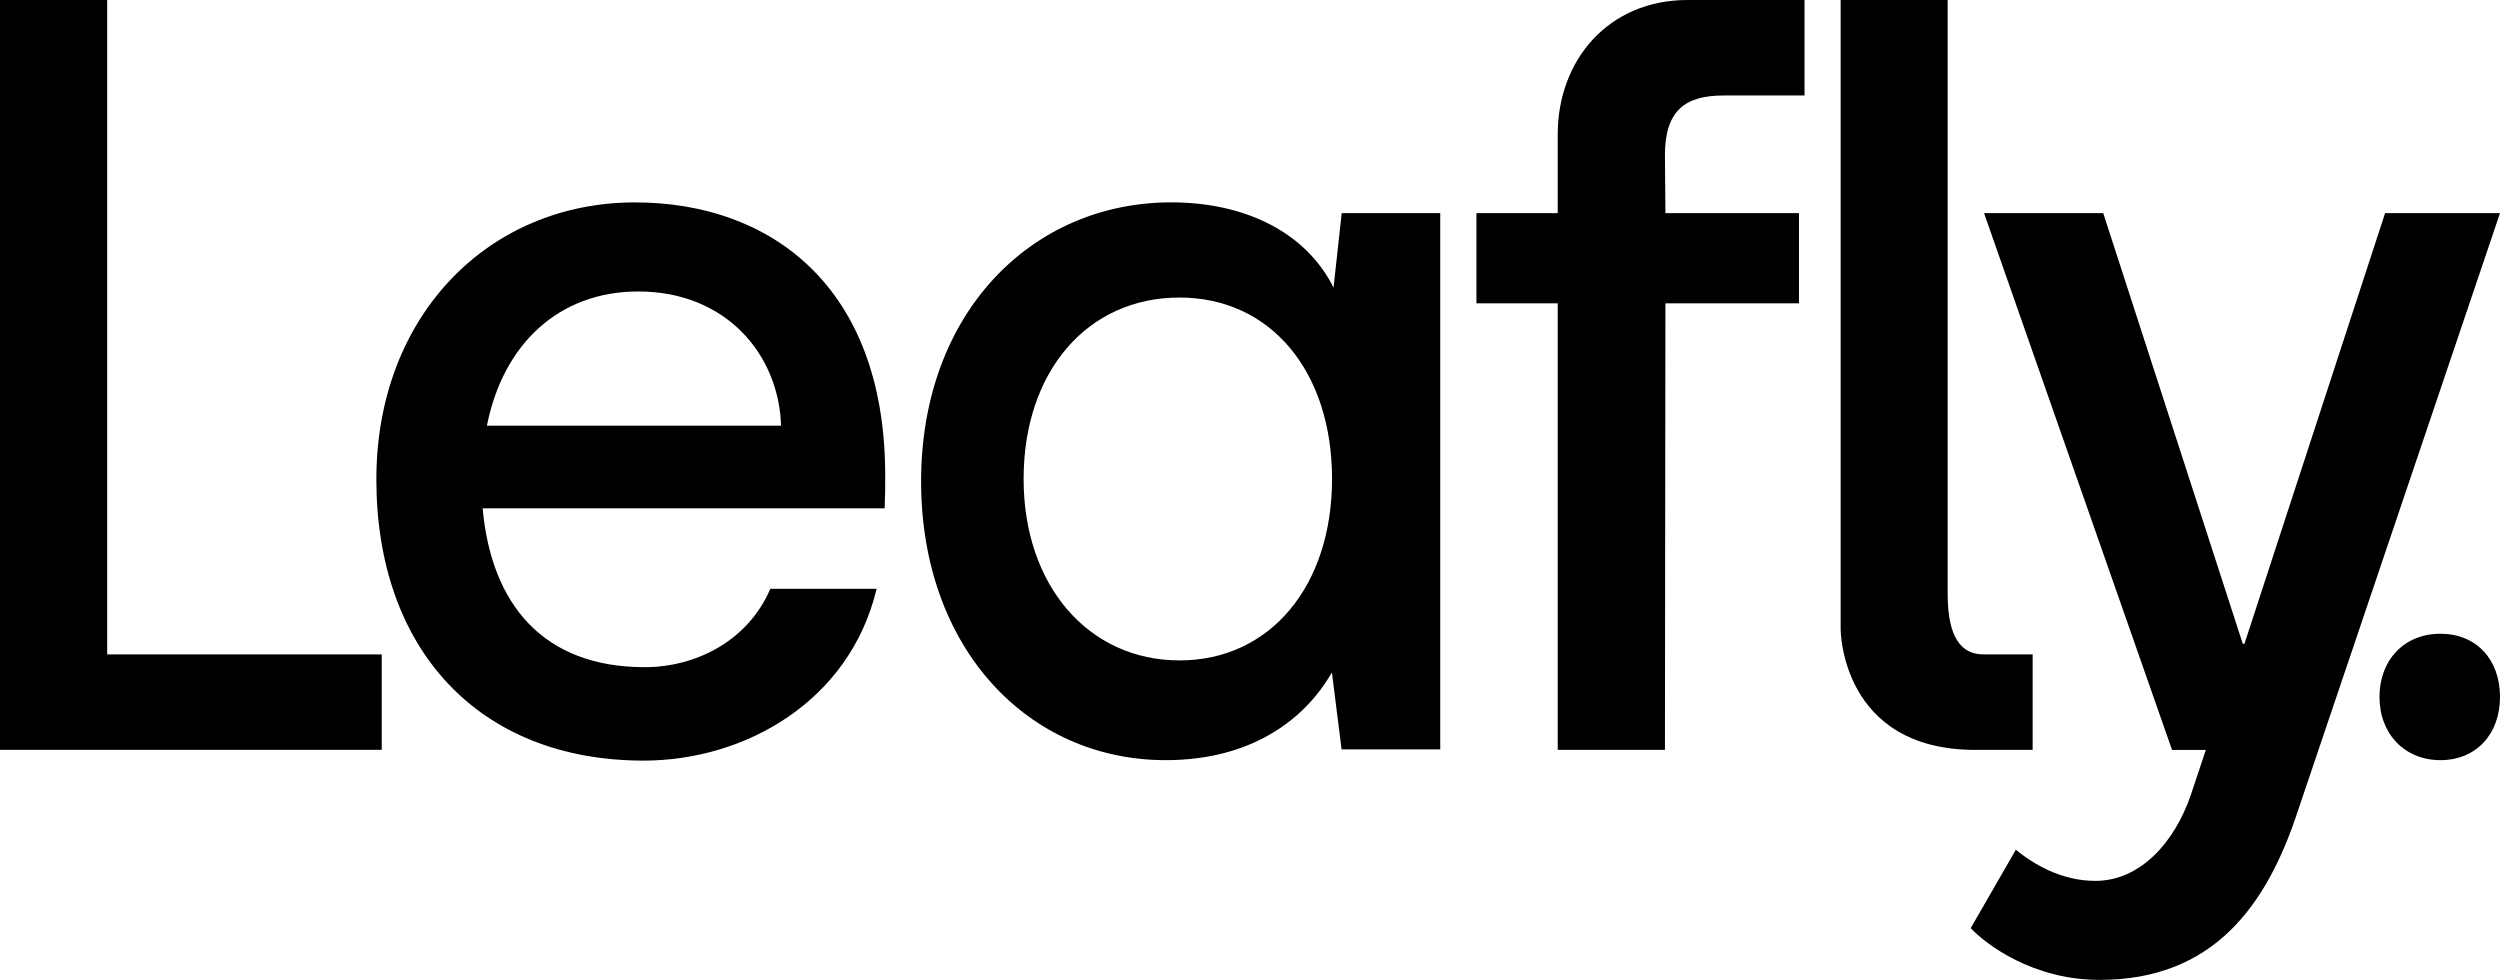 <svg xmlns="http://www.w3.org/2000/svg" viewBox="0 0 716.53 280.85"><path d="M699.44,217.87c-10.2,0-17.45-7.49-17.45-18.12s7.13-18.11,17.45-18.11,17.09,7.38,17.09,18.11S709.64,217.87,699.44,217.87Z"/><path d="M384.55,61.08l-2.34,21.35C374.15,66.34,356.56,58,335.67,58,295.7,58,264,89.67,264,137.94c0,47.95,30.74,79.93,70.09,79.93,24.29,0,39.79-11.4,47.65-25.16l2.77,22.08h28.28V61.08Zm-46.49,128.2c-26.11,0-44.68-21.47-44.68-52,0-30.8,18.25-52,44.68-52,26.11,0,43.72,21.16,43.72,52C381.78,167.81,364.17,189.28,338.06,189.28Z"/><path d="M527.55,0V180.37s0,34.56,38.62,34.56h16.41V187.56H568.53c-6.44,0-10.31-4.83-10.31-17.39V0Z"/><path d="M716.53,61.08,658.68,232.16c-8.92,27.39-24.24,48.69-56.92,48.69-19.18,0-32.62-10.23-36.93-14.84l12.93-22.46c4.92,4,12.92,8.92,22.77,8.92,12.92,0,22.76-11.08,27.38-24.62l4.31-12.92h-9.69L568.65,61.08h34.16l40,123.45h.47L683.6,61.08Z"/><path d="M109.41,187.56v27.35H0V0H30.72V187.56Z"/><path d="M253.55,145.69H138.33c2.47,27.38,17.23,45.53,46.46,45.53,14.46,0,29.53-7.38,36-22.46h30.46c-7.7,32.31-37.8,49.24-66.77,49.24-47.38,0-76.61-32-76.61-80.61,0-46.76,32-79.38,74.15-79.38,38.36,0,71.5,23.6,71.69,77.8C253.73,139,253.71,142.11,253.55,145.69ZM223.86,122c-.61-20.31-15.69-38.46-40.91-38.46-22.77,0-38.77,15.08-43.39,38.46Z"/><path d="M494,27.37h23.2V0H483.66c-22.57,0-37.2,17.13-37.2,38.53V61.08h-23.3V86.93h23.3v128h30.73l.14-128h38.28V61.08H477.33l-.14-16.65C477.19,31.38,483.31,27.37,494,27.37Z"/></svg>